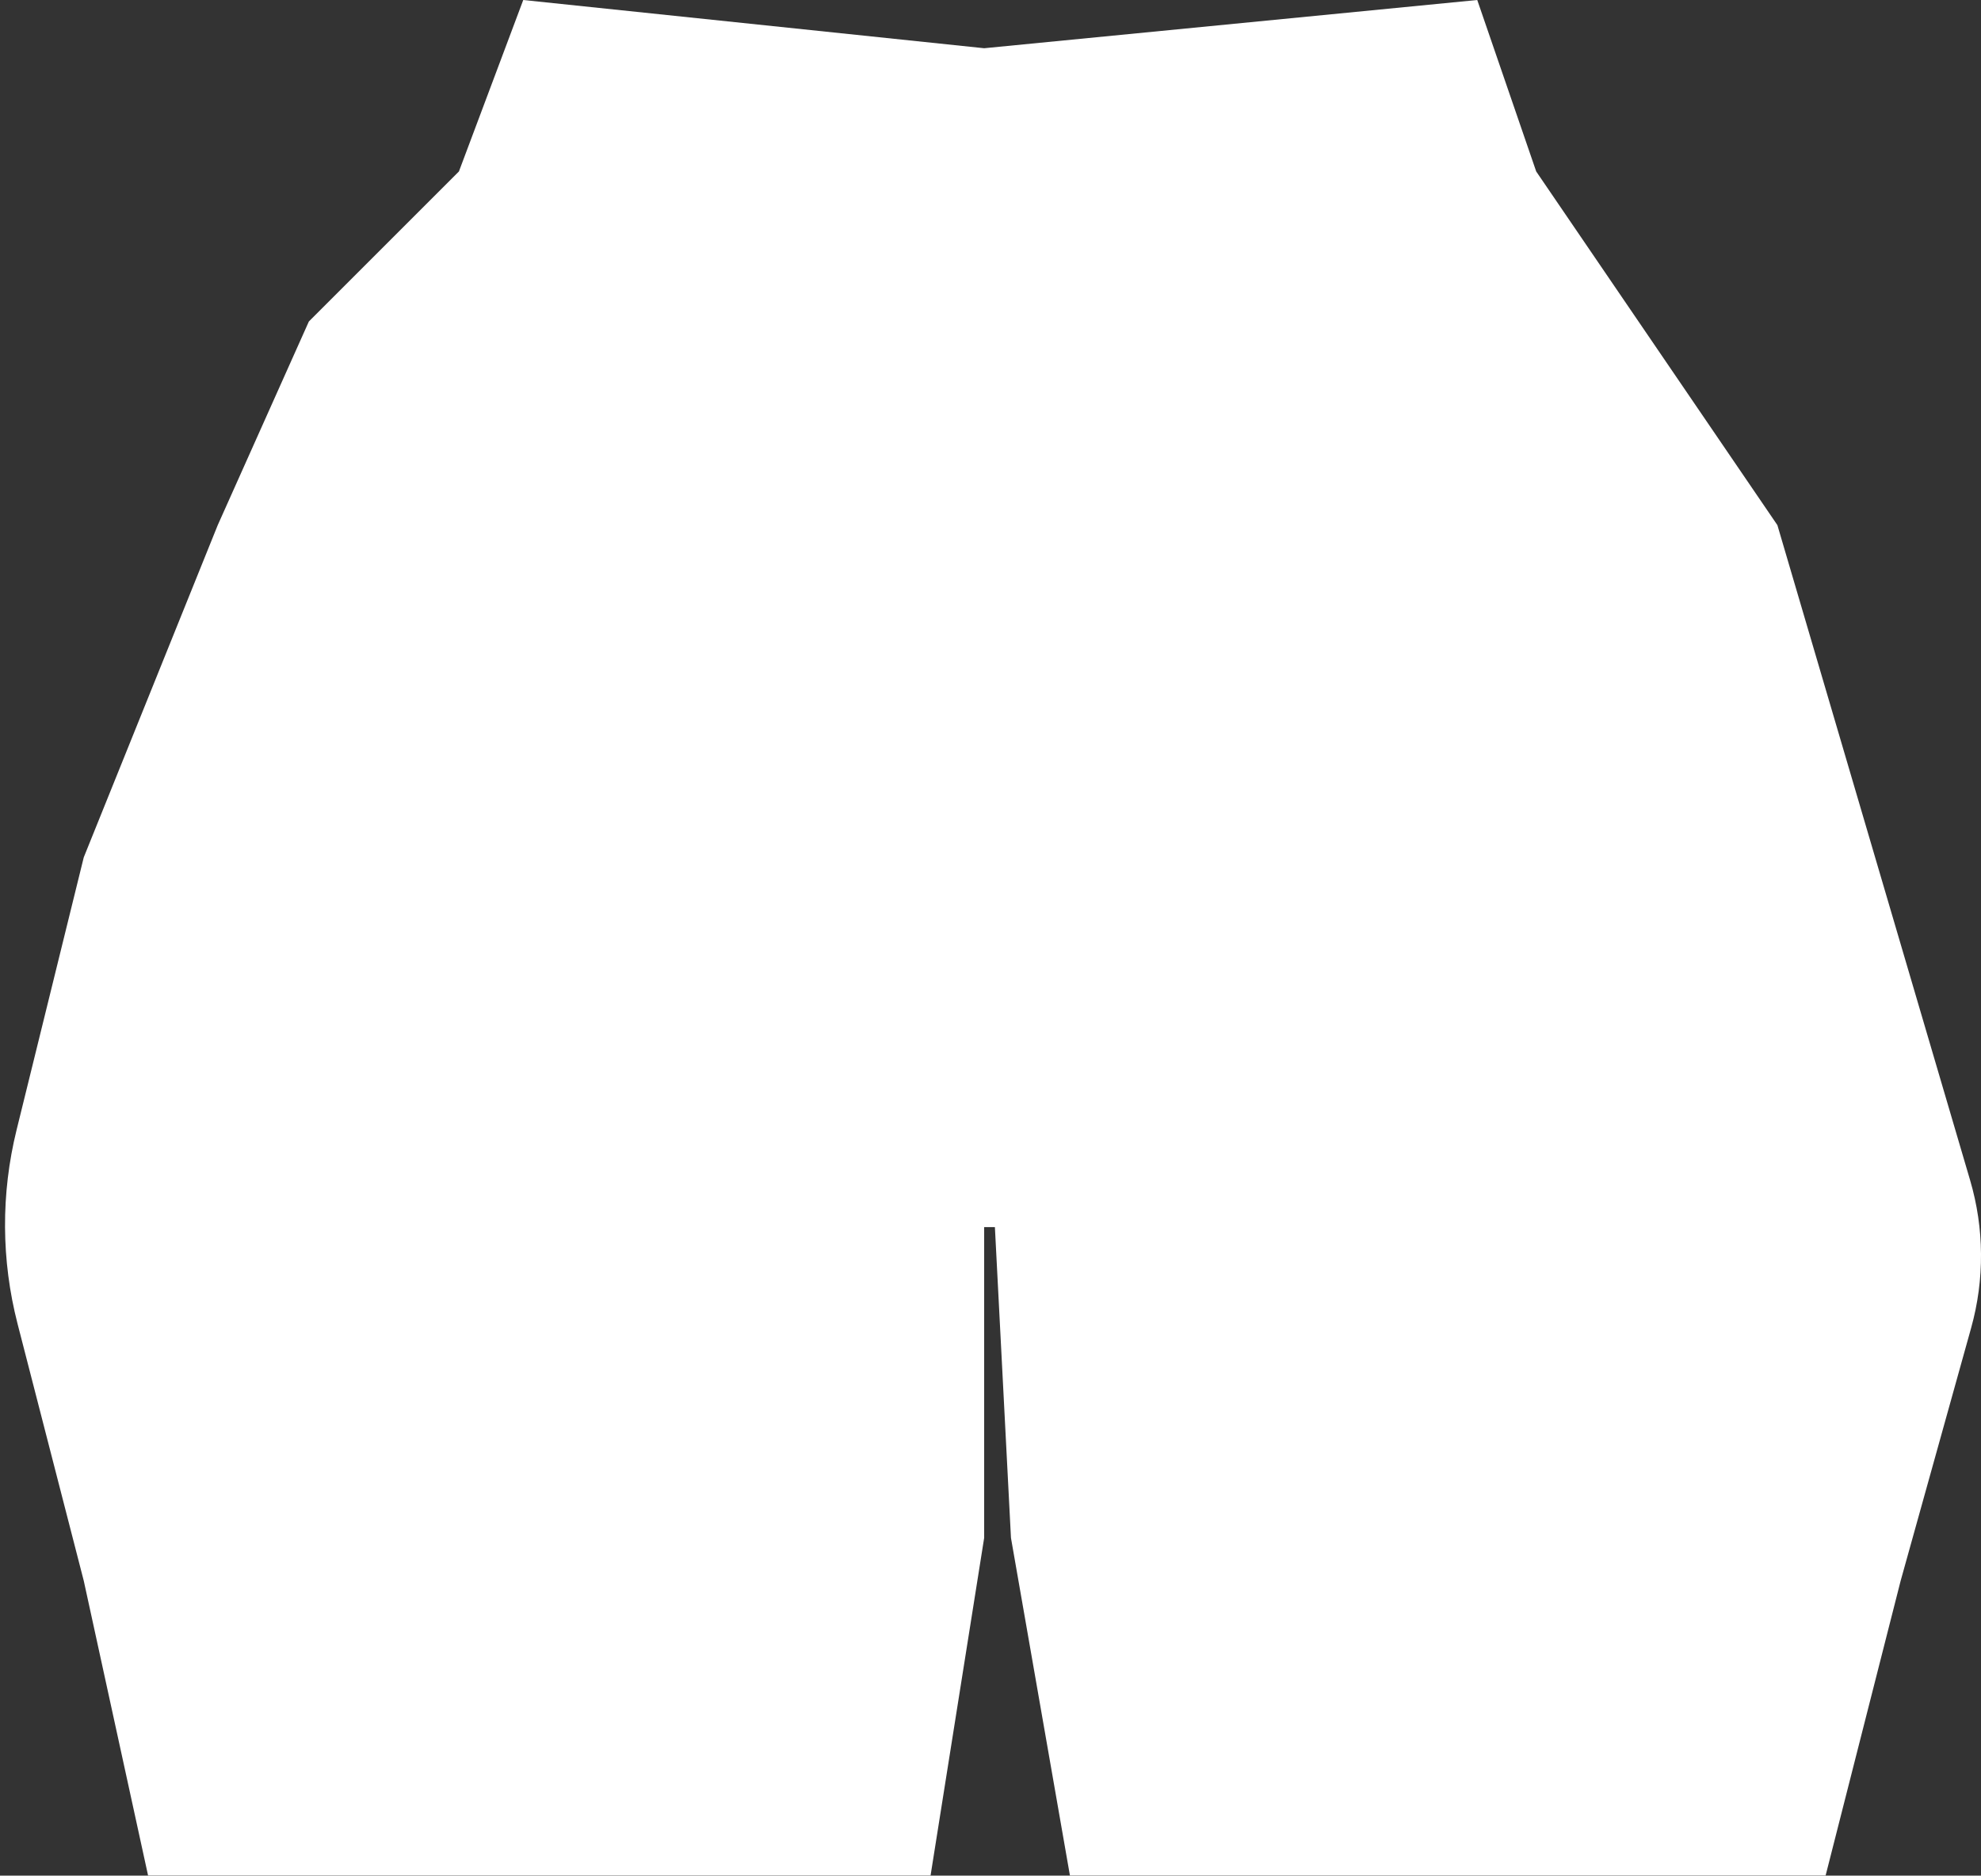 <svg width="151" height="143" viewBox="0 0 151 143" fill="none" xmlns="http://www.w3.org/2000/svg">
<rect x="0" y="0" width="151" height="143" fill="#333333" stroke="none"/>
<path d="M34.981 13.073L39.884 0L75.017 3.677L112.602 0L117.096 13.073L135.48 40.036L150.171 89.984C151.25 93.652 151.277 97.549 150.251 101.232L144.876 120.517L139.157 142.986H81.554L77.06 117.249L75.835 93.554H75.017V117.249L70.932 142.986H11.286L6.384 120.517L1.339 100.93C0.092 96.088 0.065 91.013 1.261 86.158L6.384 65.365L16.597 40.036L23.542 24.512L34.981 13.073Z" fill="white"/>
</svg>
